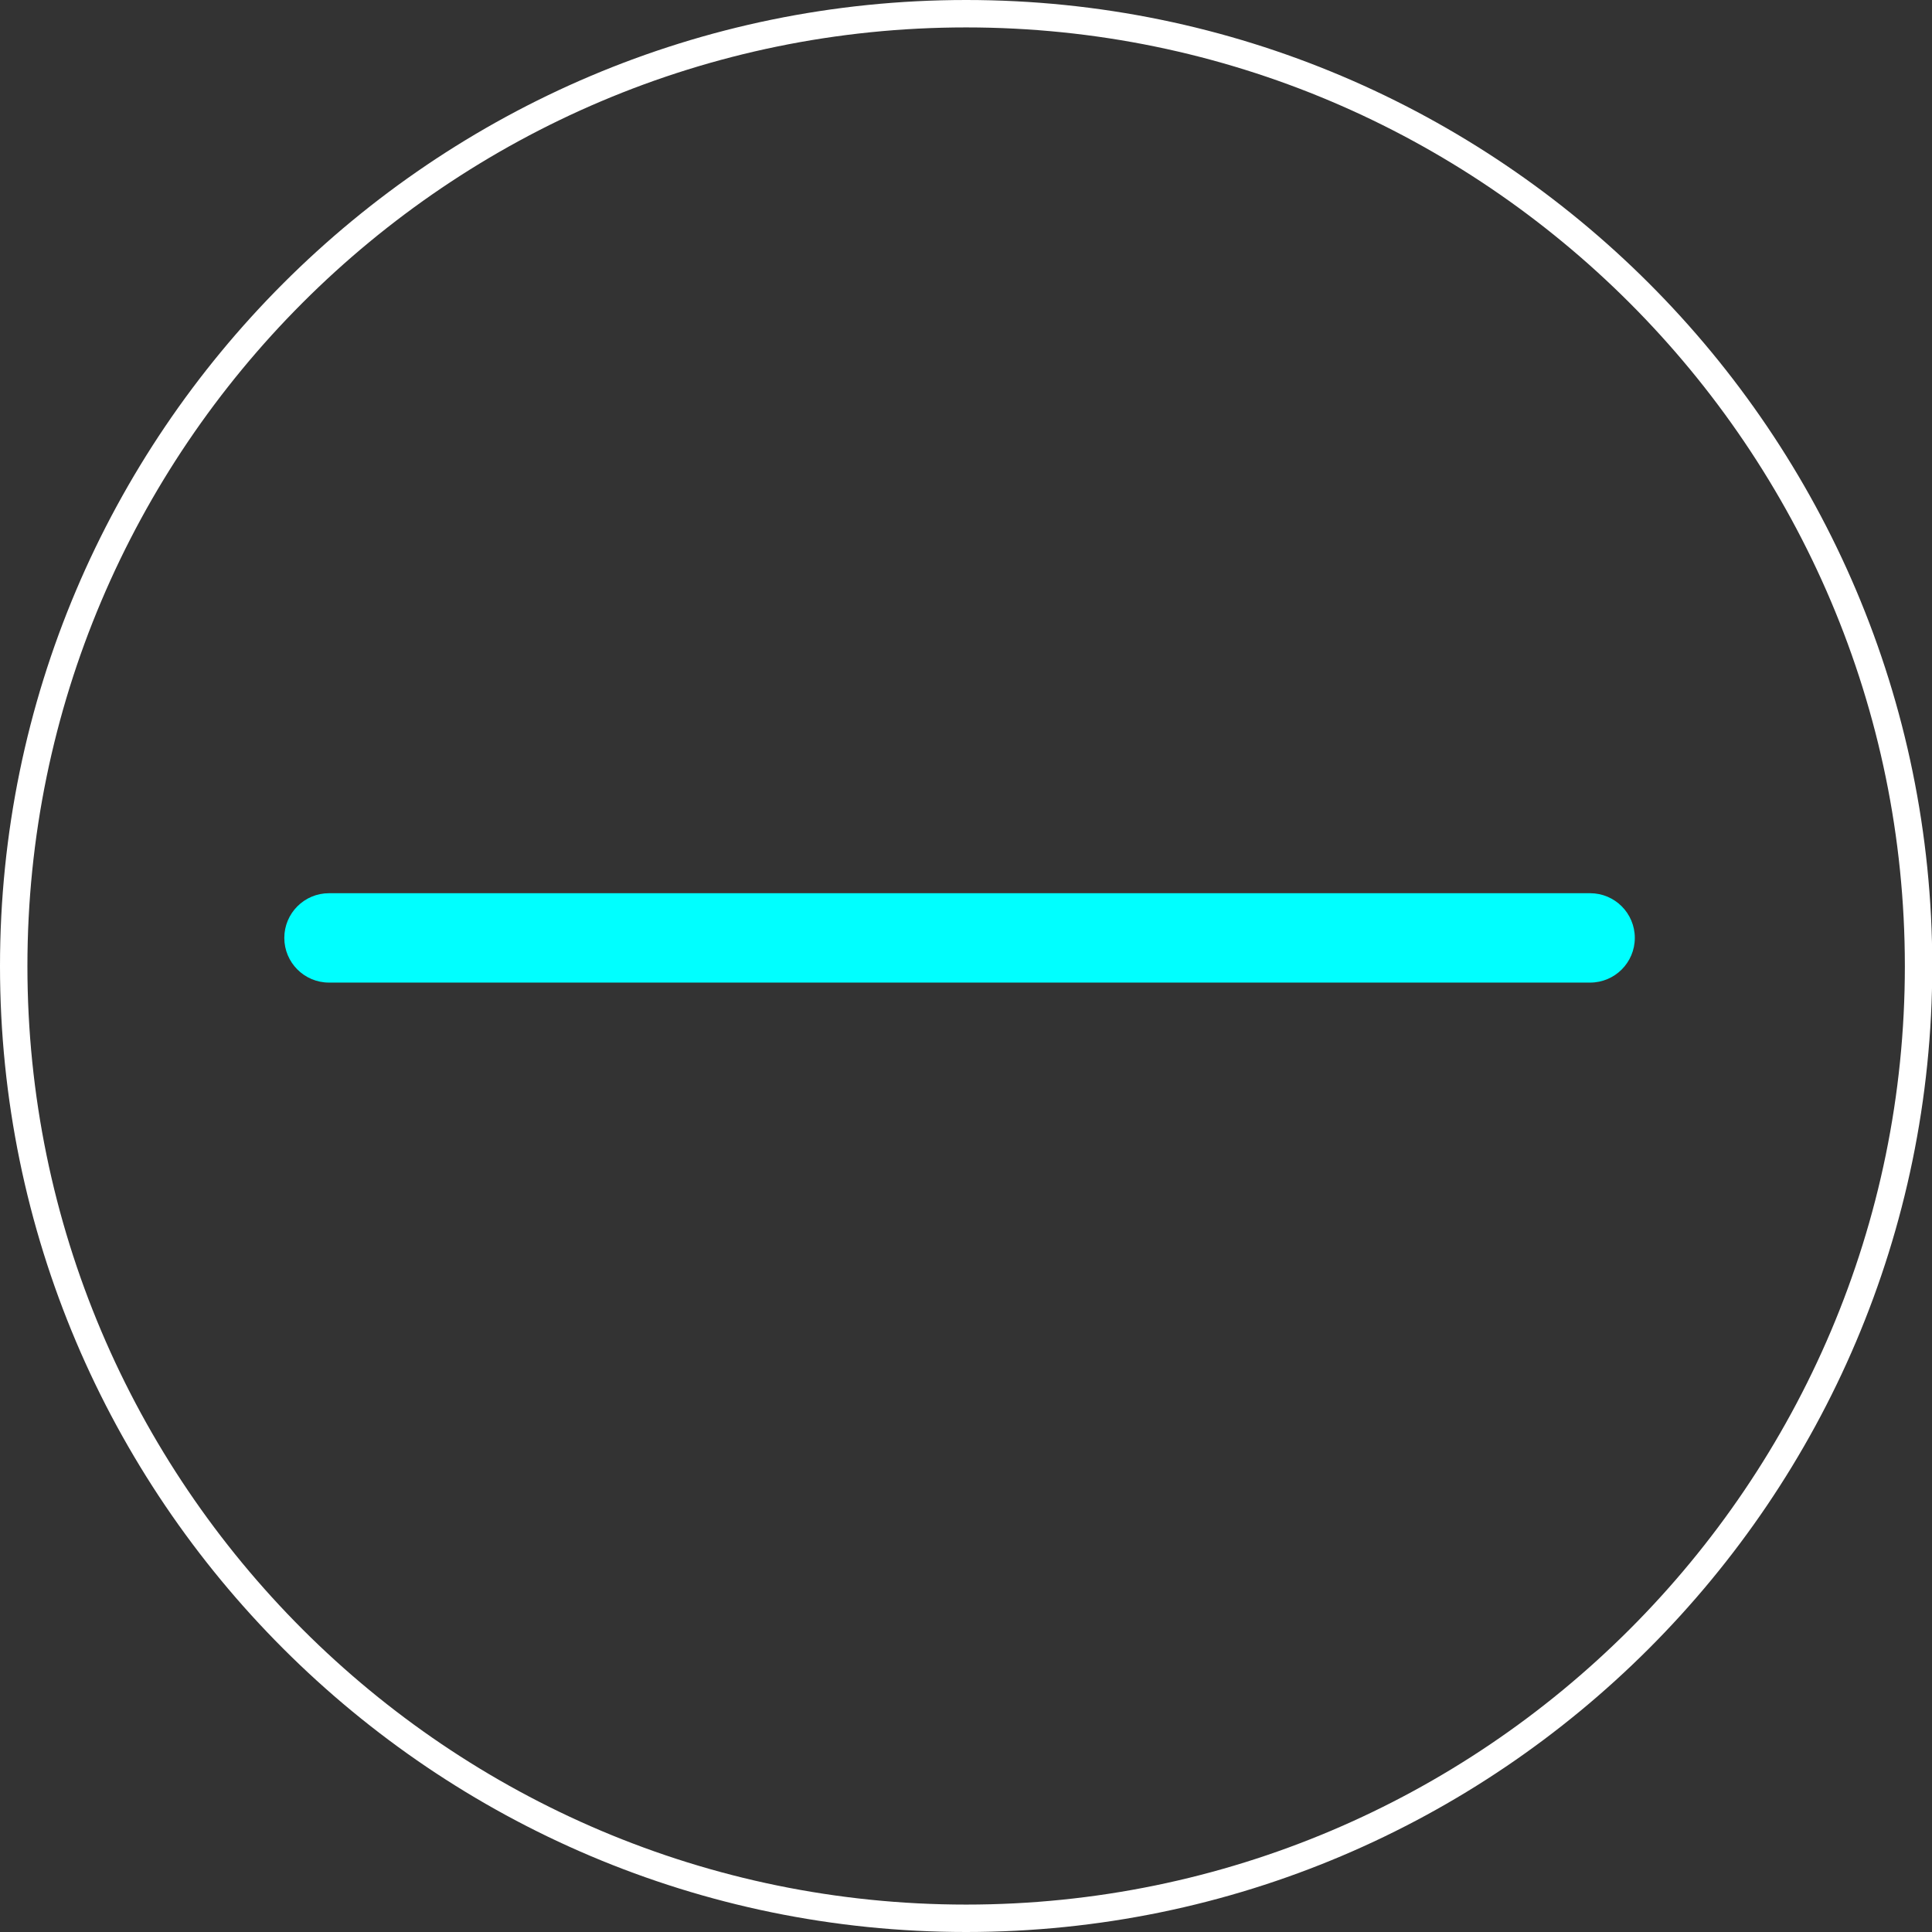 <?xml version="1.0" encoding="utf-8"?>
<!-- Generator: Adobe Illustrator 25.0.1, SVG Export Plug-In . SVG Version: 6.00 Build 0)  -->
<svg version="1.1" id="Calque_1" xmlns="http://www.w3.org/2000/svg" xmlns:xlink="http://www.w3.org/1999/xlink" x="0px" y="0px"
	 viewBox="0 0 70.47 70.47" style="enable-background:new 0 0 70.47 70.47;" xml:space="preserve">
<rect x="0" y="0" width="70.47" height="70.47" fill="#333333" stroke="none"/>
<style type="text/css">
	.st0{fill:#FFFFFF;}
	.st1{fill:#00FFFF;}
</style>
<g>
	<path class="st0" d="M35.24,70.47C15.81,70.47,0,54.66,0,35.24C0,15.81,15.81,0,35.24,0s35.24,15.81,35.24,35.24
		C70.47,54.66,54.66,70.47,35.24,70.47z M35.24,1C16.36,1,1,16.36,1,35.24s15.36,34.23,34.24,34.23s34.24-15.36,34.24-34.23
		S54.11,1,35.24,1z"/>
	<g>
		<path class="st1" d="M58,35.84H12c-0.9,0-1.63-0.73-1.63-1.63s0.73-1.63,1.63-1.63h46c0.9,0,1.63,0.73,1.63,1.63
			S58.9,35.84,58,35.84z"/>
	</g>
</g>
</svg>
